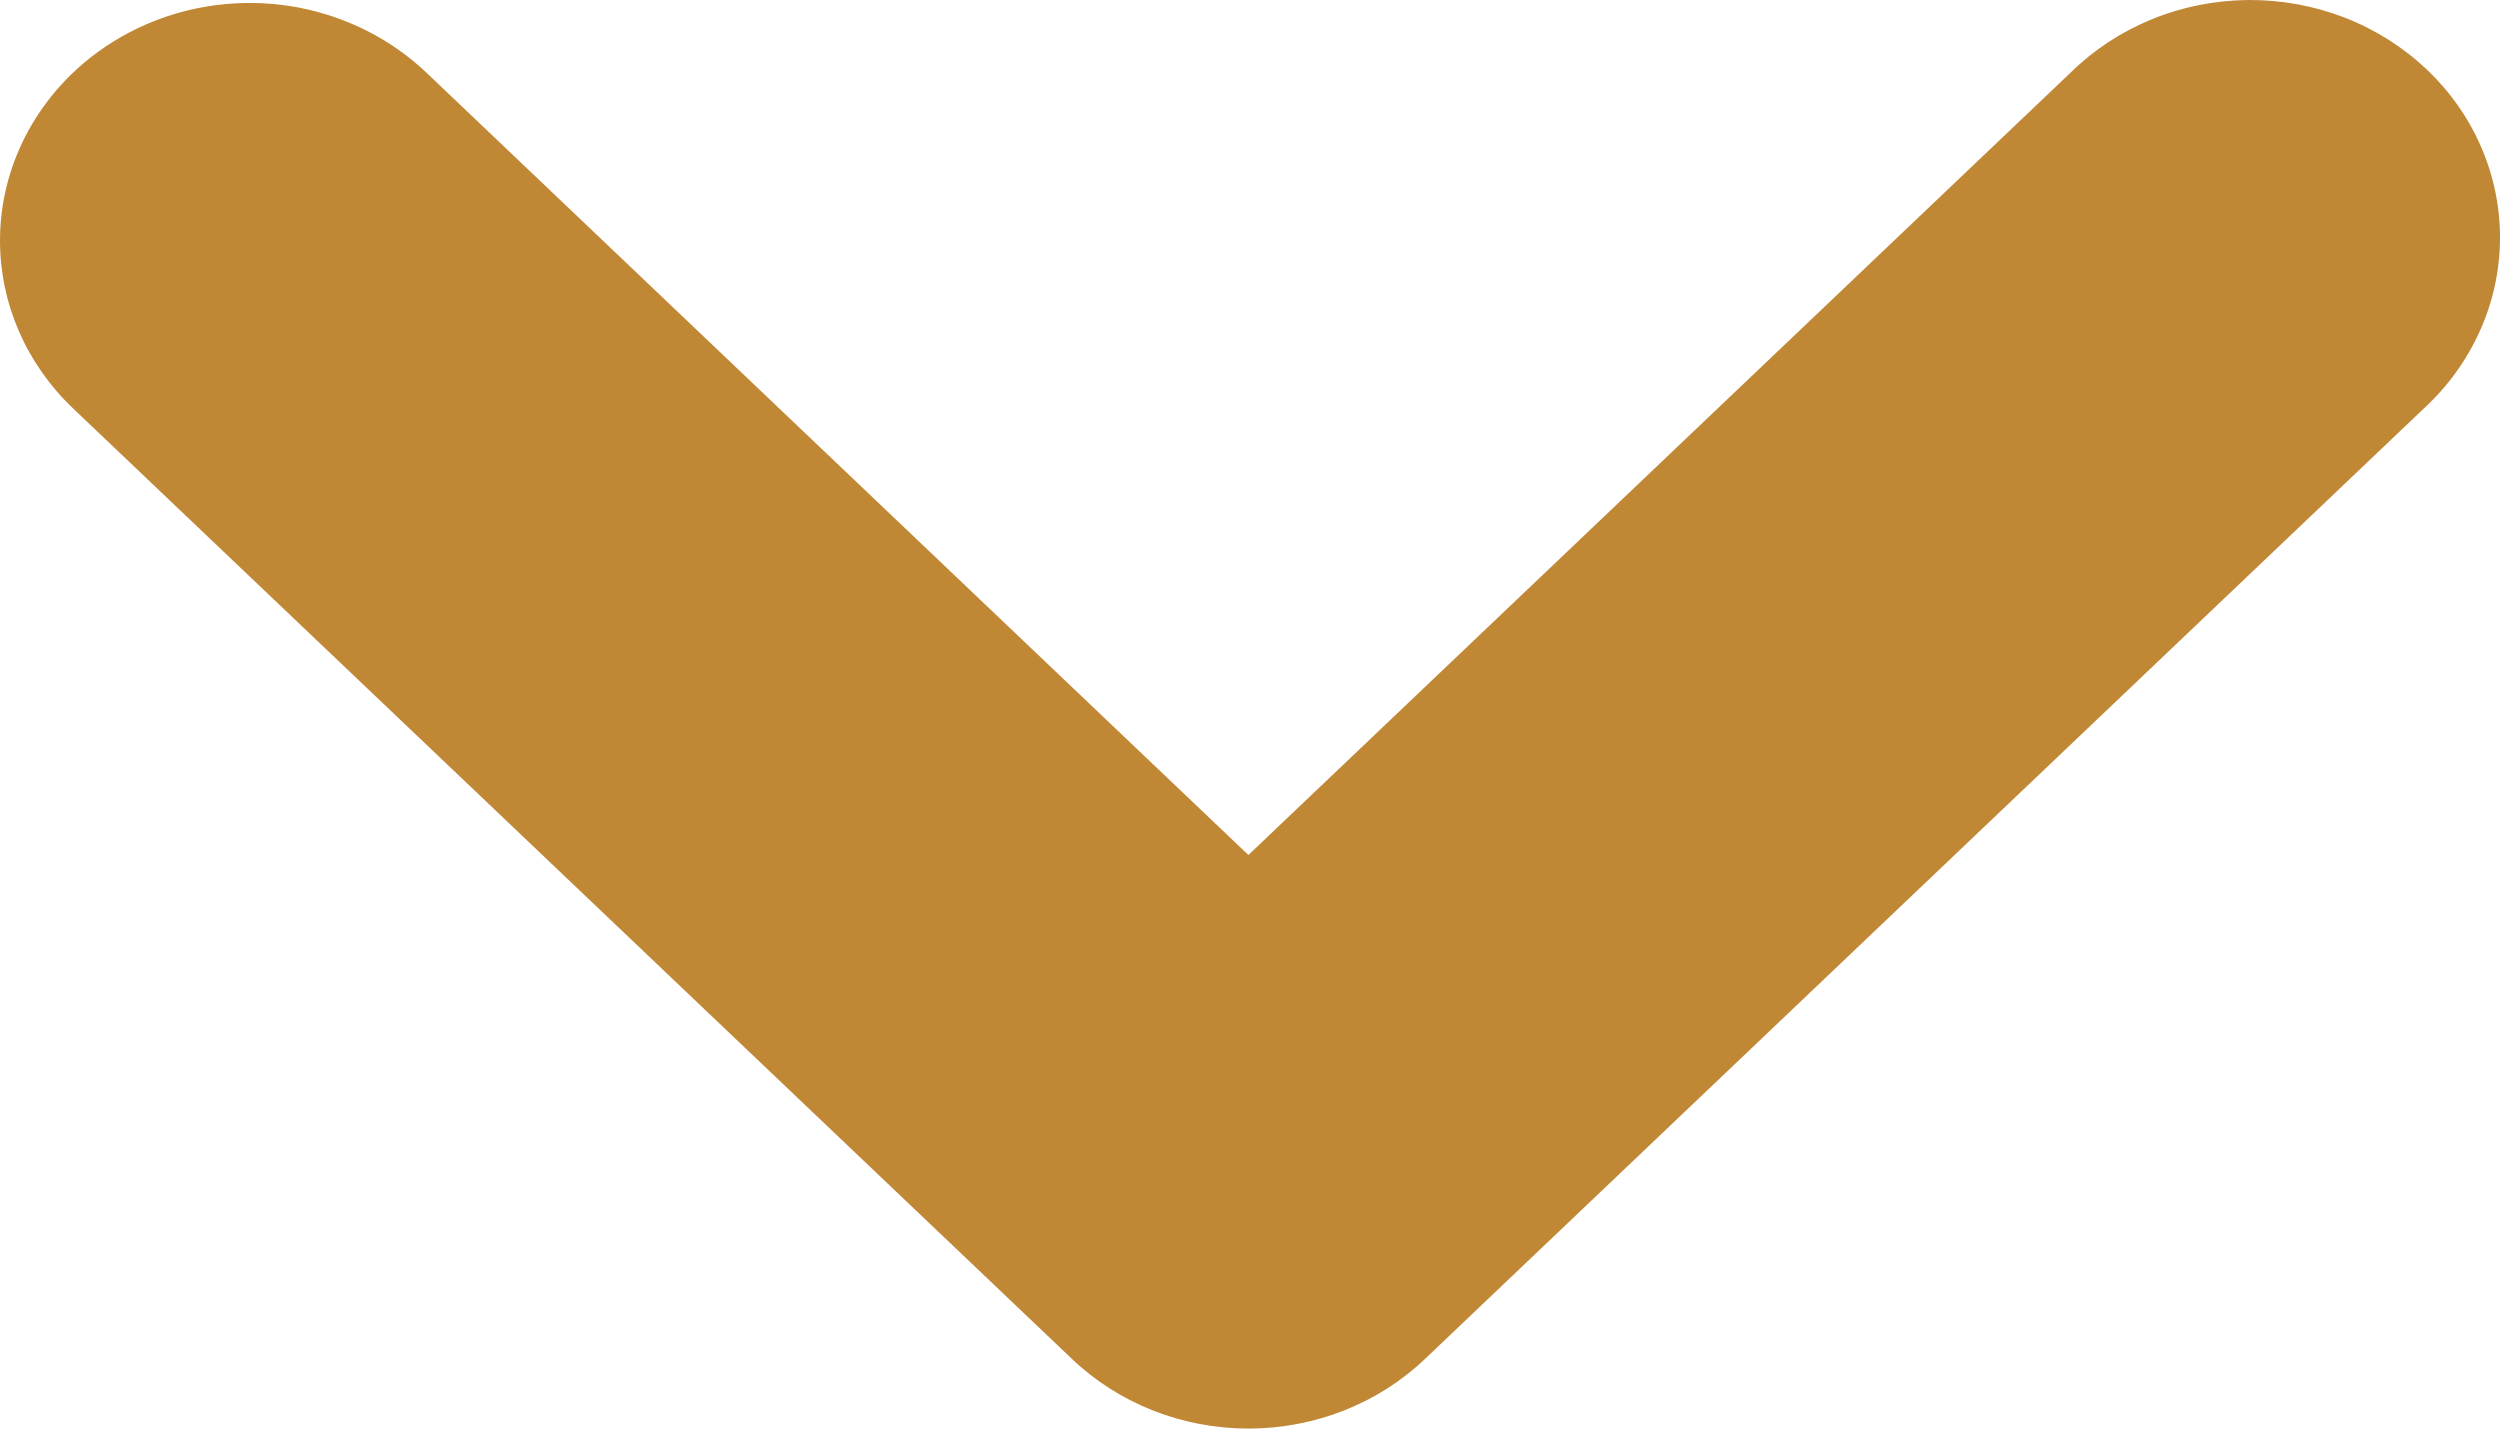 <svg width="14" height="8" viewBox="0 0 14 8" fill="none" xmlns="http://www.w3.org/2000/svg">
<path id="Vector" d="M-5.88796e-08 1.347C5.90804e-05 1.084 0.082 0.827 0.236 0.608C0.389 0.389 0.608 0.219 0.863 0.118C1.119 0.017 1.4 -0.009 1.671 0.042C1.942 0.094 2.191 0.22 2.387 0.406L6.991 4.788L11.596 0.406C11.725 0.279 11.879 0.178 12.05 0.108C12.22 0.038 12.404 0.002 12.59 5.01782e-05C12.775 -0.001 12.959 0.032 13.131 0.099C13.303 0.166 13.459 0.265 13.591 0.39C13.722 0.515 13.826 0.663 13.896 0.827C13.966 0.99 14.002 1.166 14 1.342C13.998 1.519 13.96 1.694 13.886 1.856C13.813 2.018 13.707 2.165 13.573 2.288L7.98 7.61C7.718 7.86 7.362 8 6.991 8C6.621 8 6.265 7.86 6.003 7.61L0.41 2.288C0.147 2.038 7.90807e-05 1.7 -5.88796e-08 1.347Z" fill="#C08735"/>
</svg>
